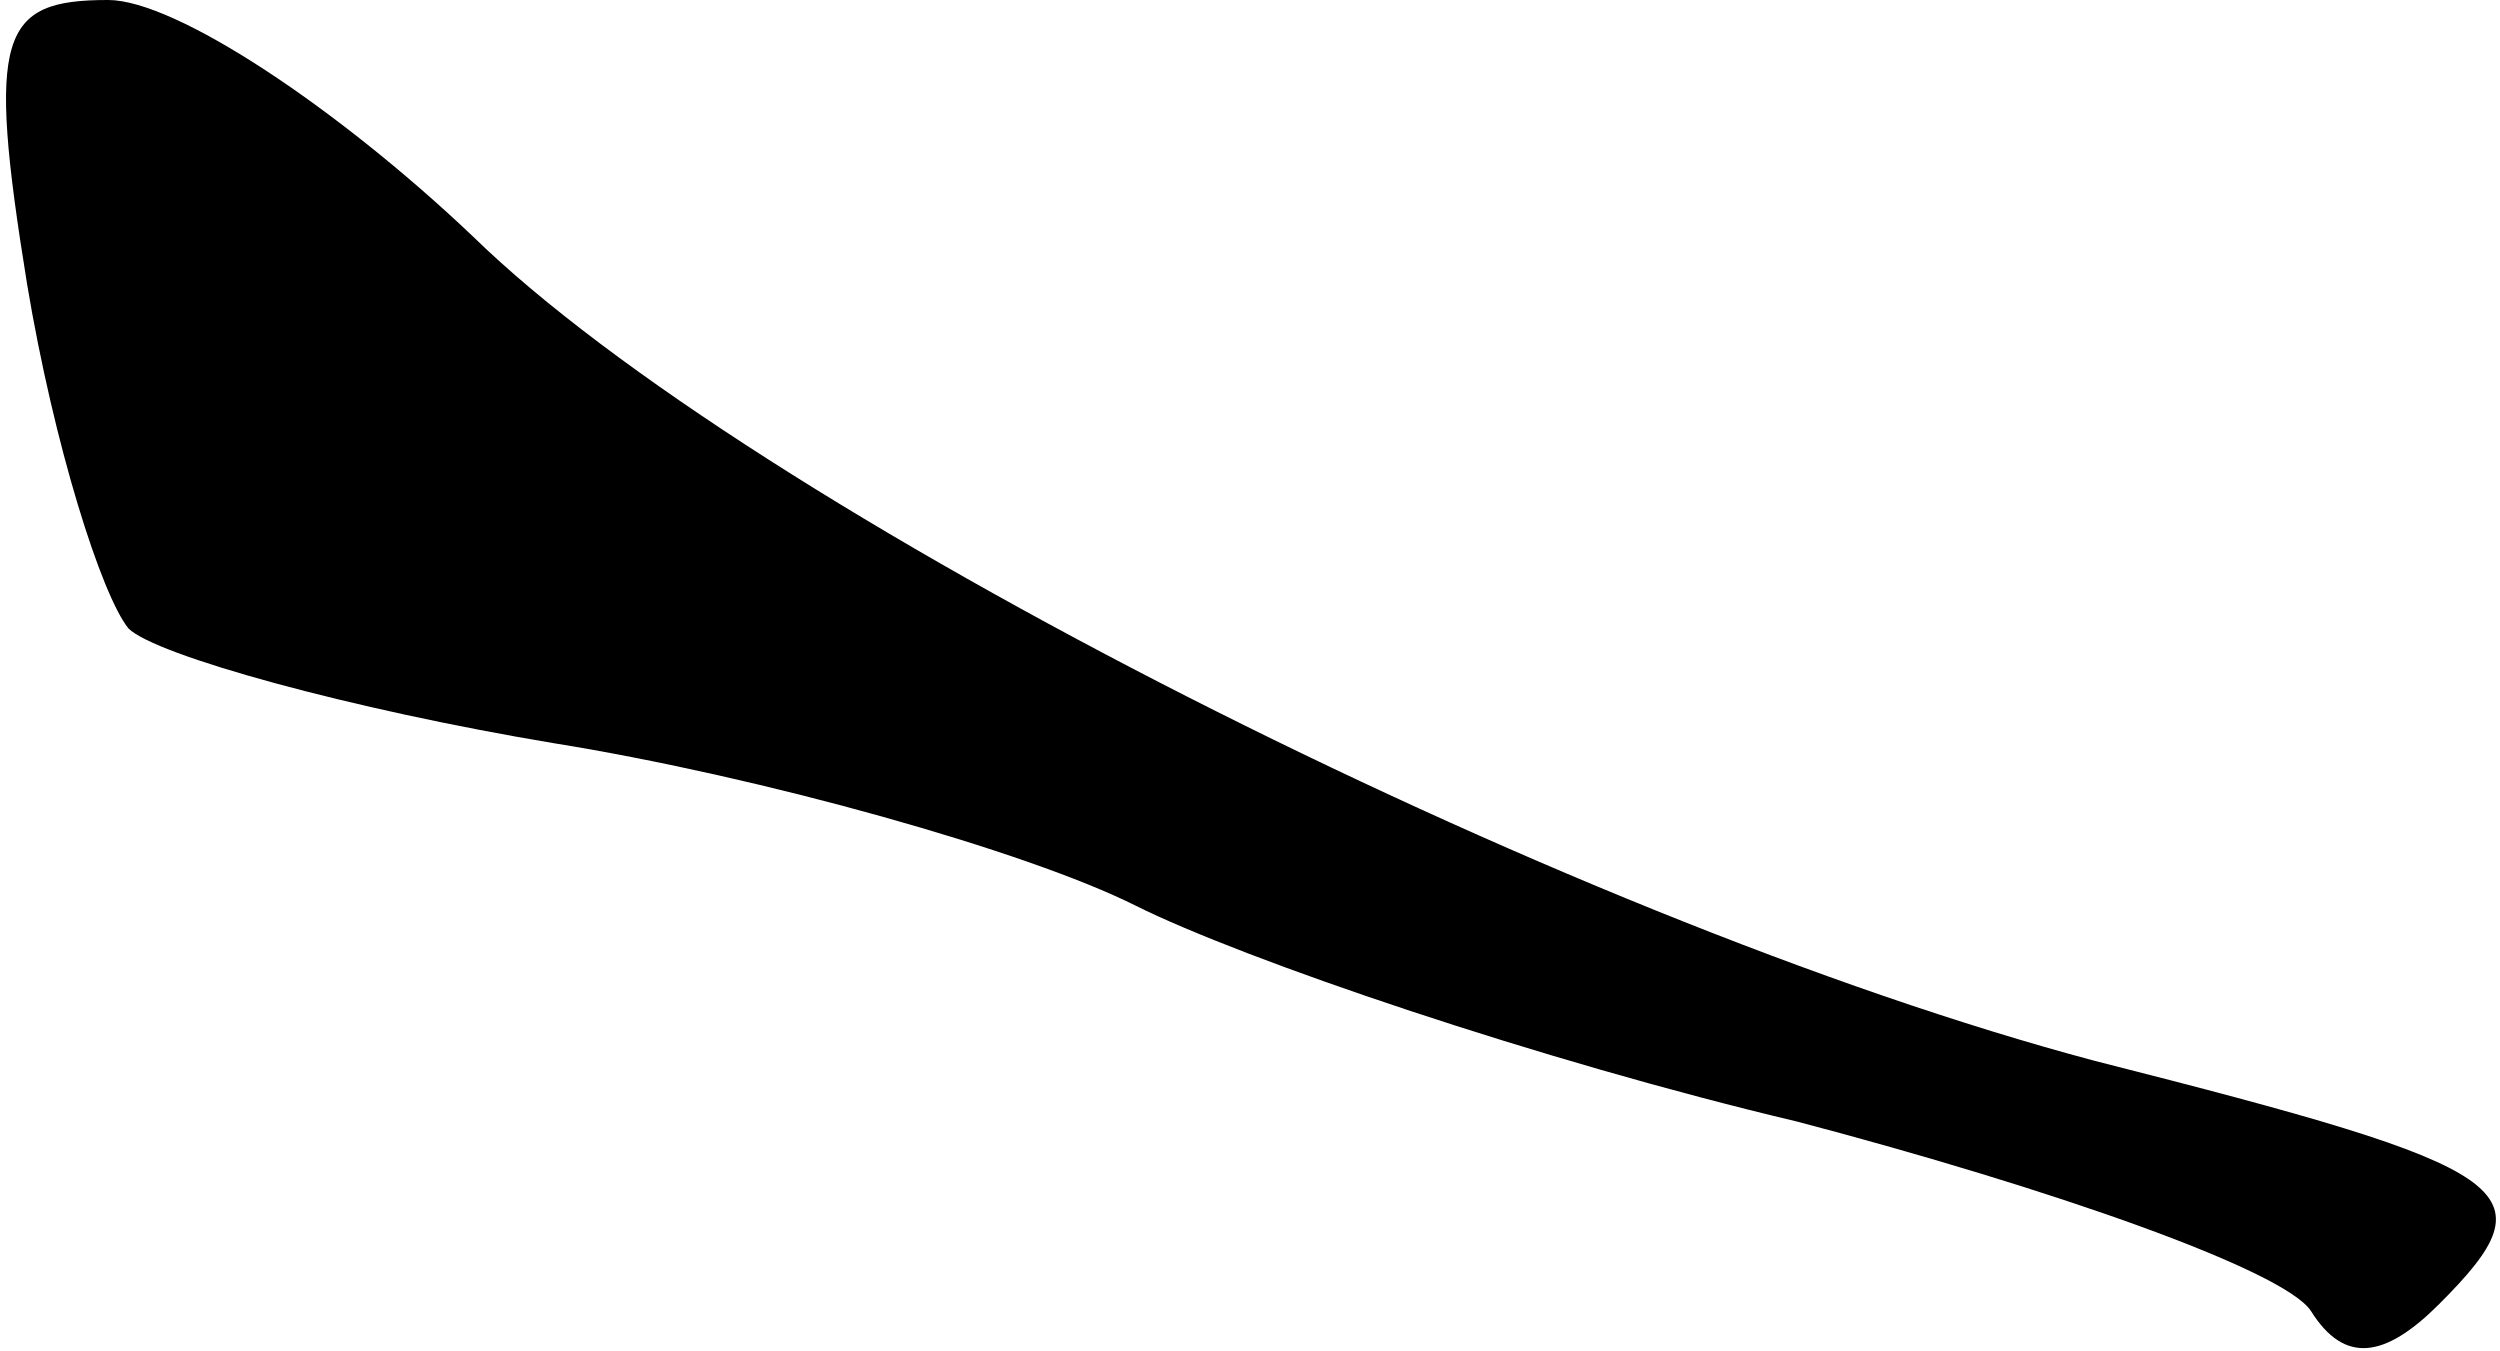 <?xml version="1.0" standalone="no"?>
<!DOCTYPE svg PUBLIC "-//W3C//DTD SVG 20010904//EN"
 "http://www.w3.org/TR/2001/REC-SVG-20010904/DTD/svg10.dtd">
<svg version="1.0" xmlns="http://www.w3.org/2000/svg"
 width="37pt" height="20pt" viewBox="0 0 37 20"
 preserveAspectRatio="xMidYMid meet">
<g transform="translate(0,20) scale(0.1,-0.1)"
fill="#000000" stroke="none">
<path fill="#000000" stroke="none" d="M4 158 c4 -24 11 -46 15 -51 4 -4 33
-12 63 -17 31 -5 70 -16 86 -24 16 -8 60 -23 98 -32 38 -10 72 -22 76 -28 5
-8 11 -7 19 1 17 17 12 20 -51 36 -79 21 -199 82 -240 122 -20 19 -44 35 -54
35 -16 0 -18 -5 -12 -42z"/>
</g>
</svg>
